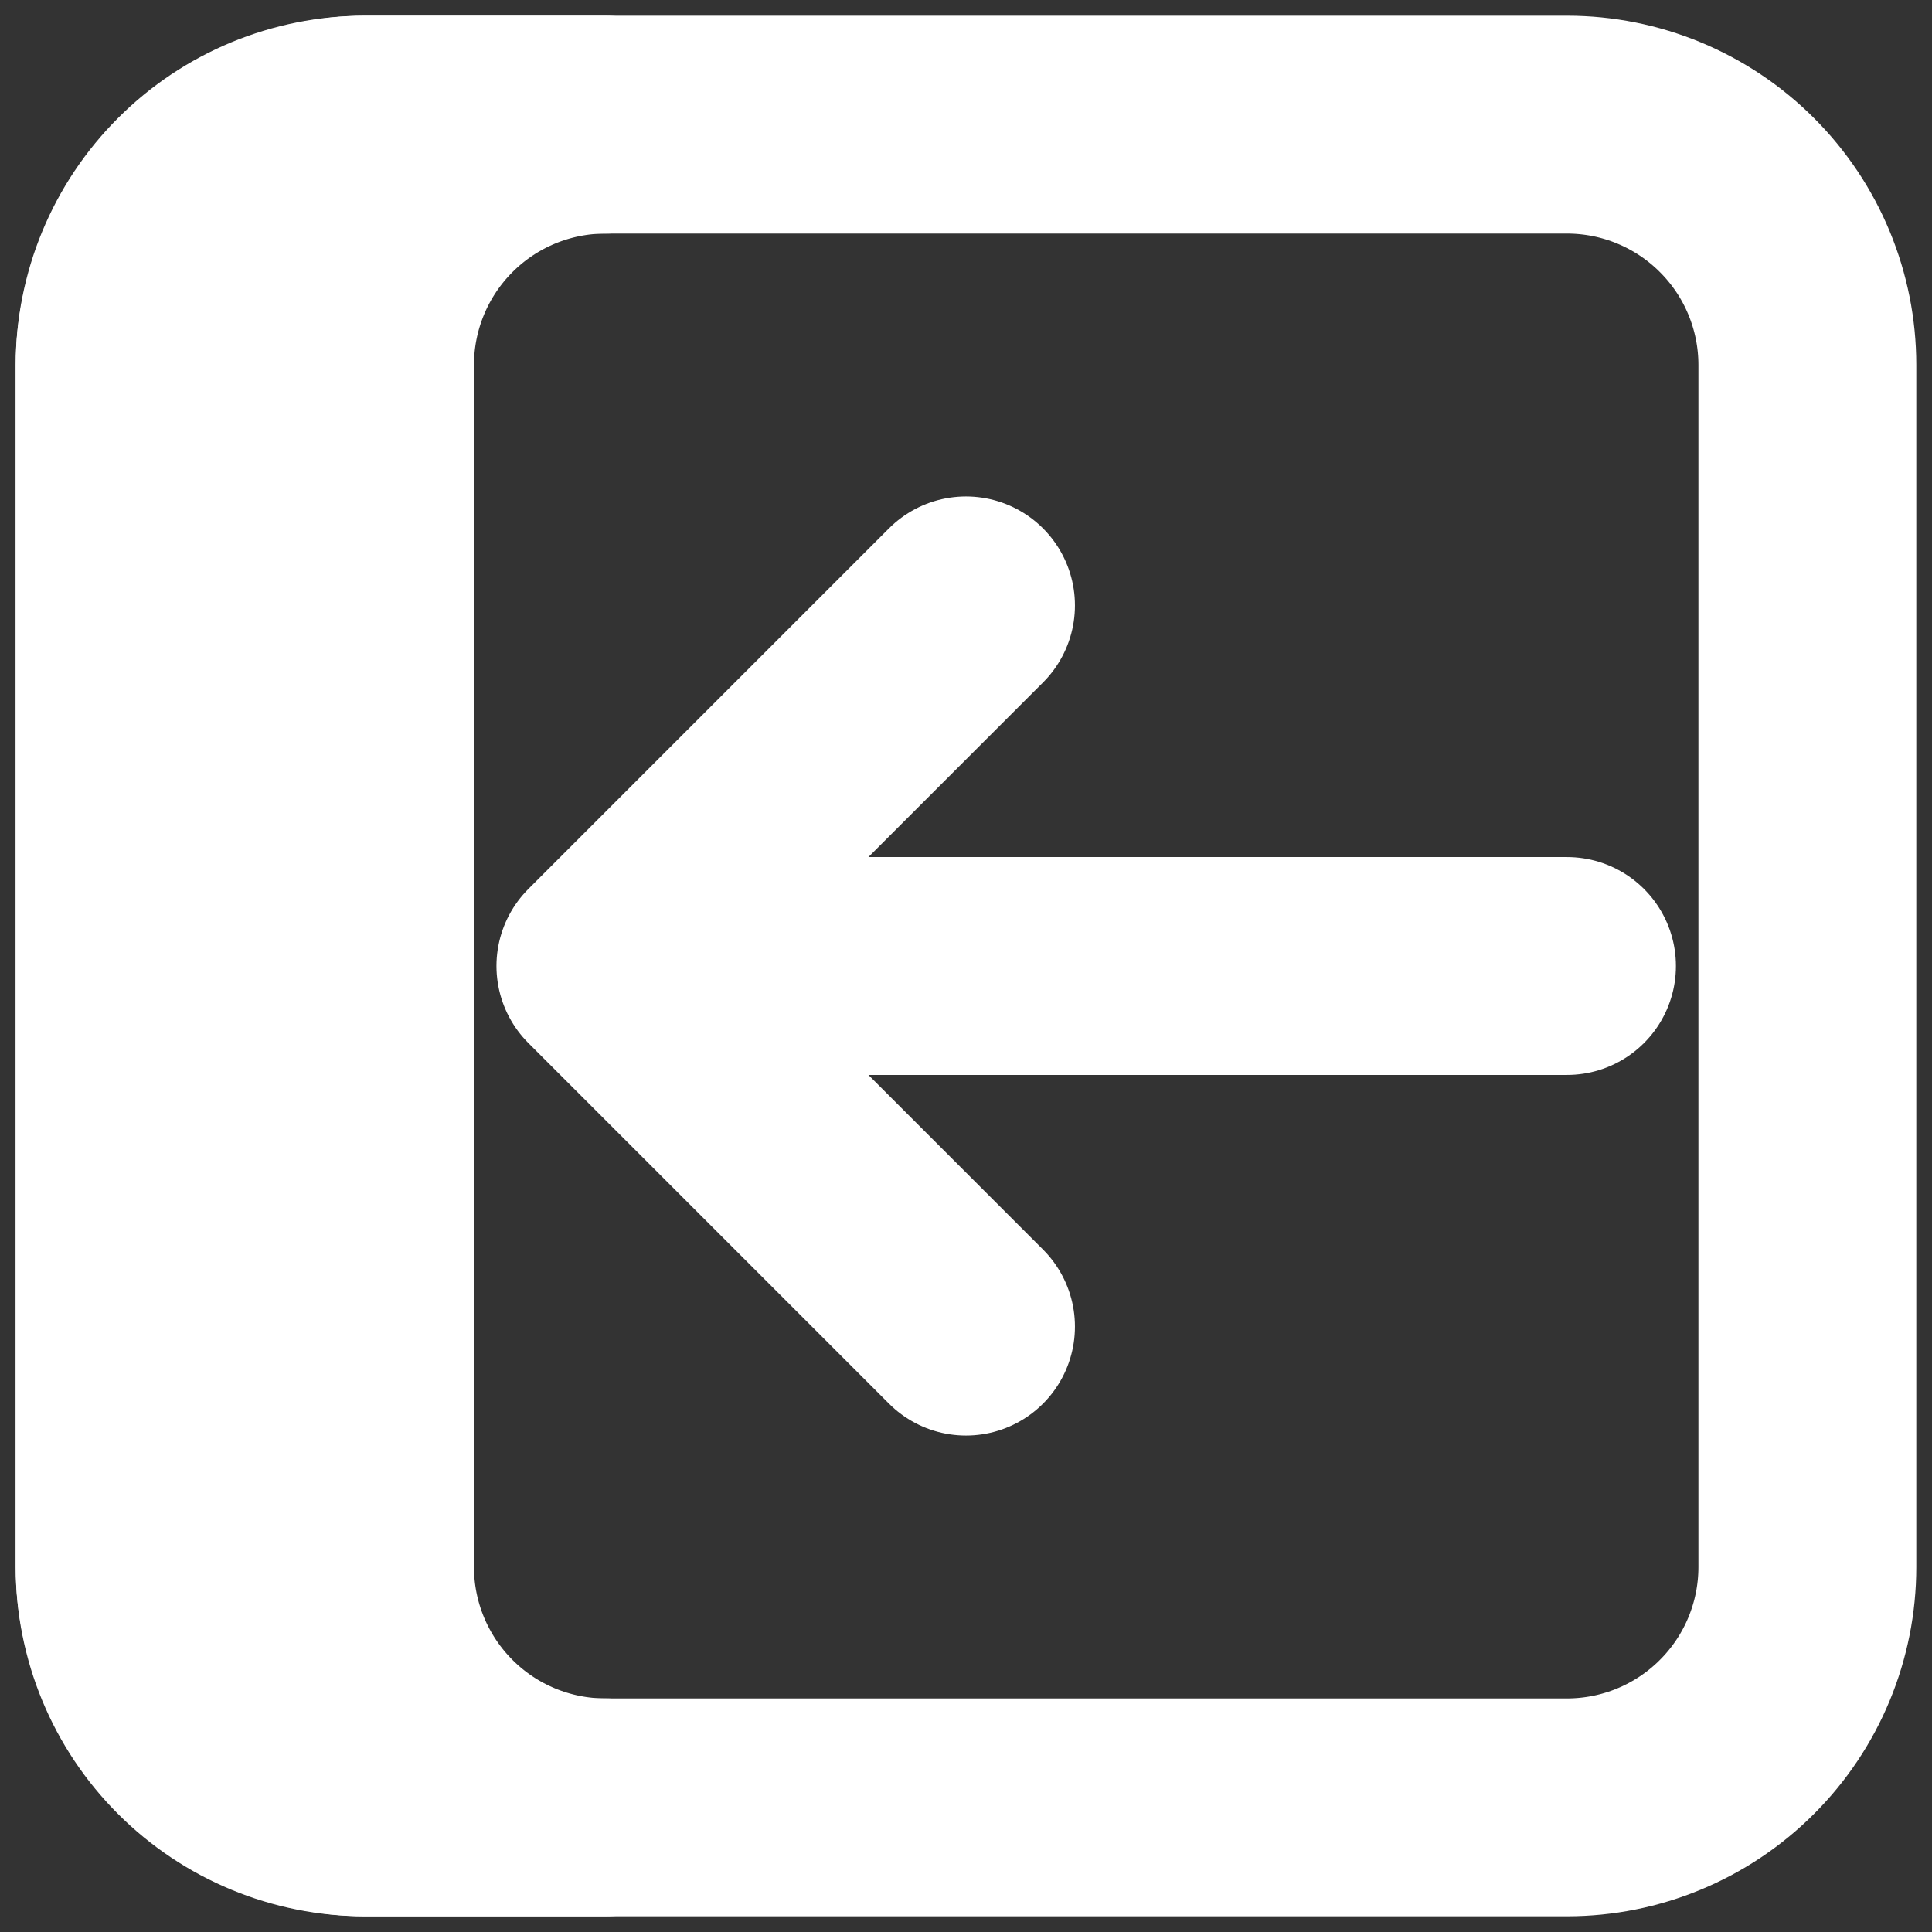 <svg width="31" height="31" viewBox="0 0 31 31" fill="none" xmlns="http://www.w3.org/2000/svg">
<rect x="0" y="0" width="31" height="31" fill="#333333" stroke="none"/>
<path fill-rule="evenodd" clip-rule="evenodd" d="M2 25.143V5.857C2 4.834 2.406 3.853 3.13 3.13C3.853 2.406 4.834 2 5.857 2H25.143C26.166 2 27.147 2.406 27.87 3.13C28.594 3.853 29 4.834 29 5.857V25.143C29 26.166 28.594 27.147 27.87 27.87C27.147 28.594 26.166 29 25.143 29H5.857C4.834 29 3.853 28.594 3.13 27.87C2.406 27.147 2 26.166 2 25.143V25.143Z" stroke="white" stroke-width="3.496" stroke-linecap="round" stroke-linejoin="round"/>
<path fill-rule="evenodd" clip-rule="evenodd" d="M5.857 25.143V5.857C5.857 4.834 6.264 3.853 6.987 3.13C7.71 2.406 8.691 2 9.714 2H5.857C3.929 2 2 3.726 2 5.857V25.143C2 27.274 3.929 29 5.857 29H9.714C8.691 29 7.71 28.594 6.987 27.87C6.264 27.147 5.857 26.166 5.857 25.143V25.143Z" fill="white" stroke="white" stroke-width="3.496" stroke-linecap="round" stroke-linejoin="round"/>
<path d="M15.5 21.286L9.714 15.5L15.5 9.714M25.143 15.5H9.714" stroke="white" stroke-width="3.496" stroke-linecap="round" stroke-linejoin="round"/>
</svg>
